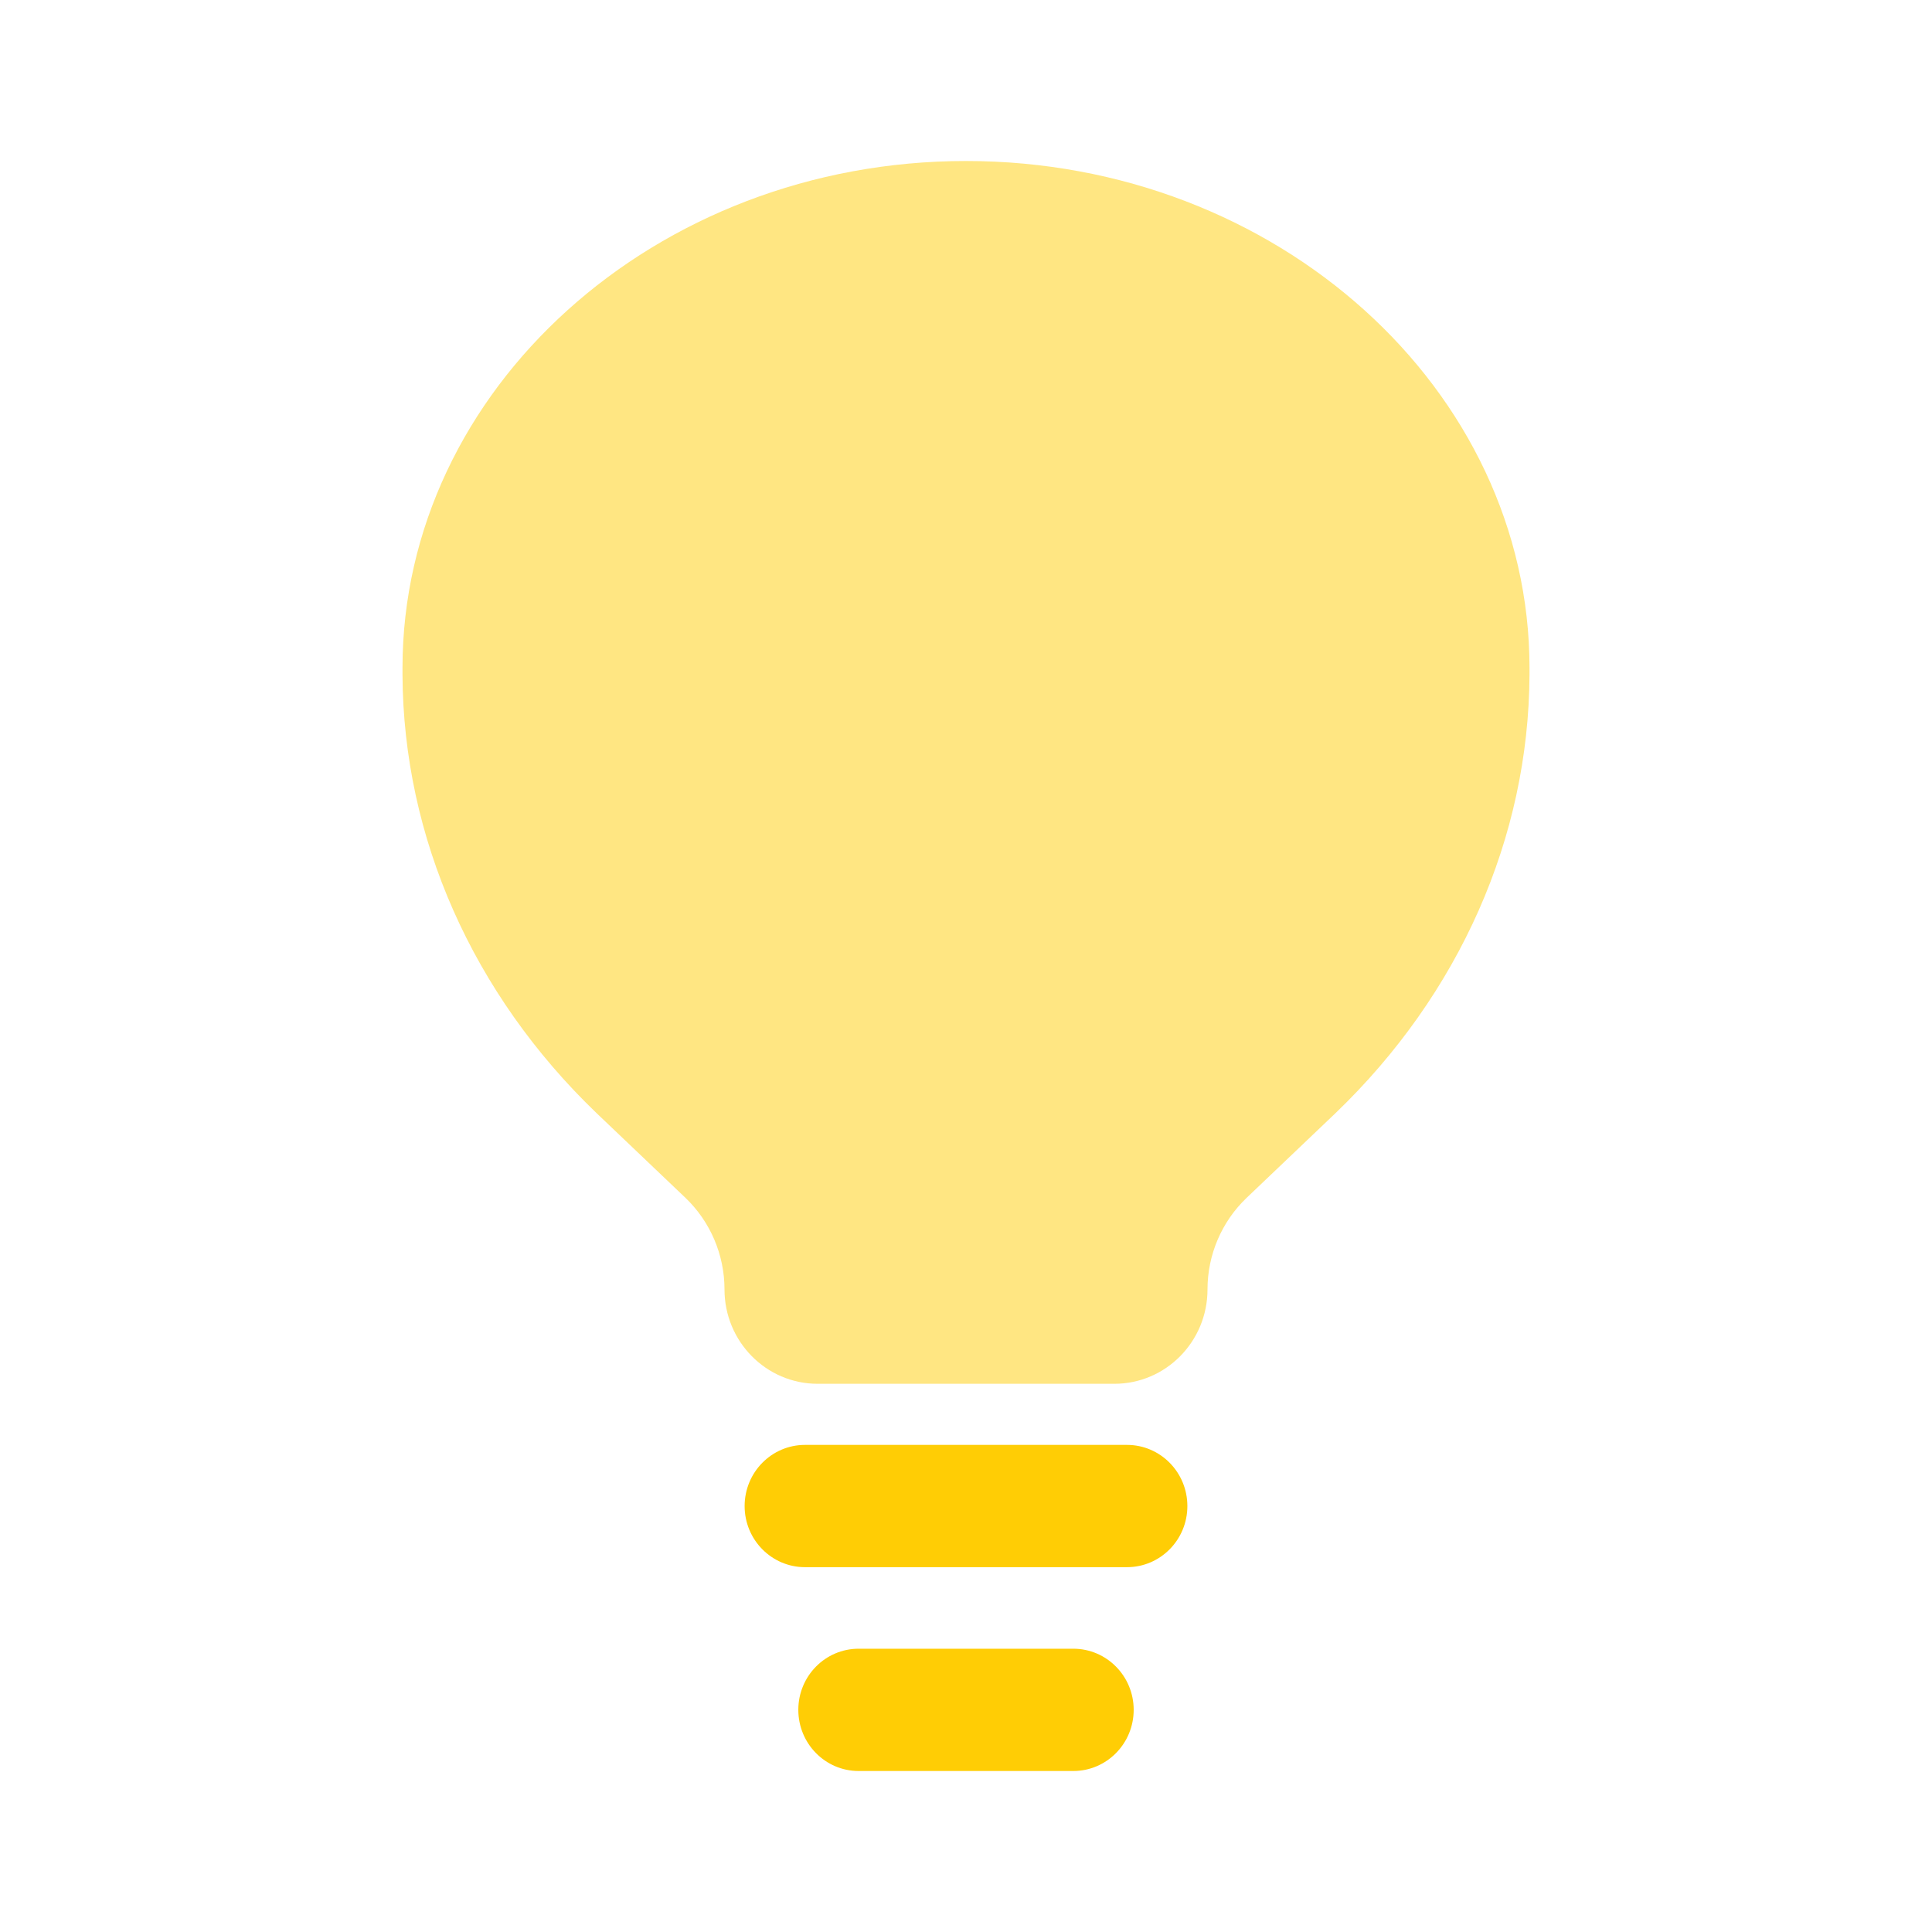 <svg width="24" height="24" viewBox="0 0 24 24" fill="none" xmlns="http://www.w3.org/2000/svg">
<g opacity="0.5">
<path d="M7.411 13.828L8.515 14.88C8.824 15.176 9 15.587 9 16.018C9 16.665 9.518 17.19 10.157 17.19H13.843C14.482 17.19 15 16.665 15 16.018C15 15.587 15.176 15.176 15.486 14.88L16.59 13.828C18.131 12.348 18.991 10.403 19 8.381L19 8.297C19 4.842 15.866 2 12 2C8.134 2 5 4.842 5 8.297L5 8.381C5.009 10.403 5.87 12.348 7.411 13.828Z" fill="#FFCD05"/>
</g>
<path fill-rule="evenodd" clip-rule="evenodd" d="M9.25 18.709C9.25 18.289 9.586 17.949 10 17.949H14C14.414 17.949 14.75 18.289 14.75 18.709C14.75 19.128 14.414 19.468 14 19.468H10C9.586 19.468 9.25 19.128 9.25 18.709ZM9.917 21.24C9.917 20.821 10.252 20.481 10.666 20.481H13.333C13.747 20.481 14.083 20.821 14.083 21.24C14.083 21.66 13.747 22 13.333 22H10.666C10.252 22 9.917 21.66 9.917 21.24Z" fill="#FFCD05"/>
</svg>
